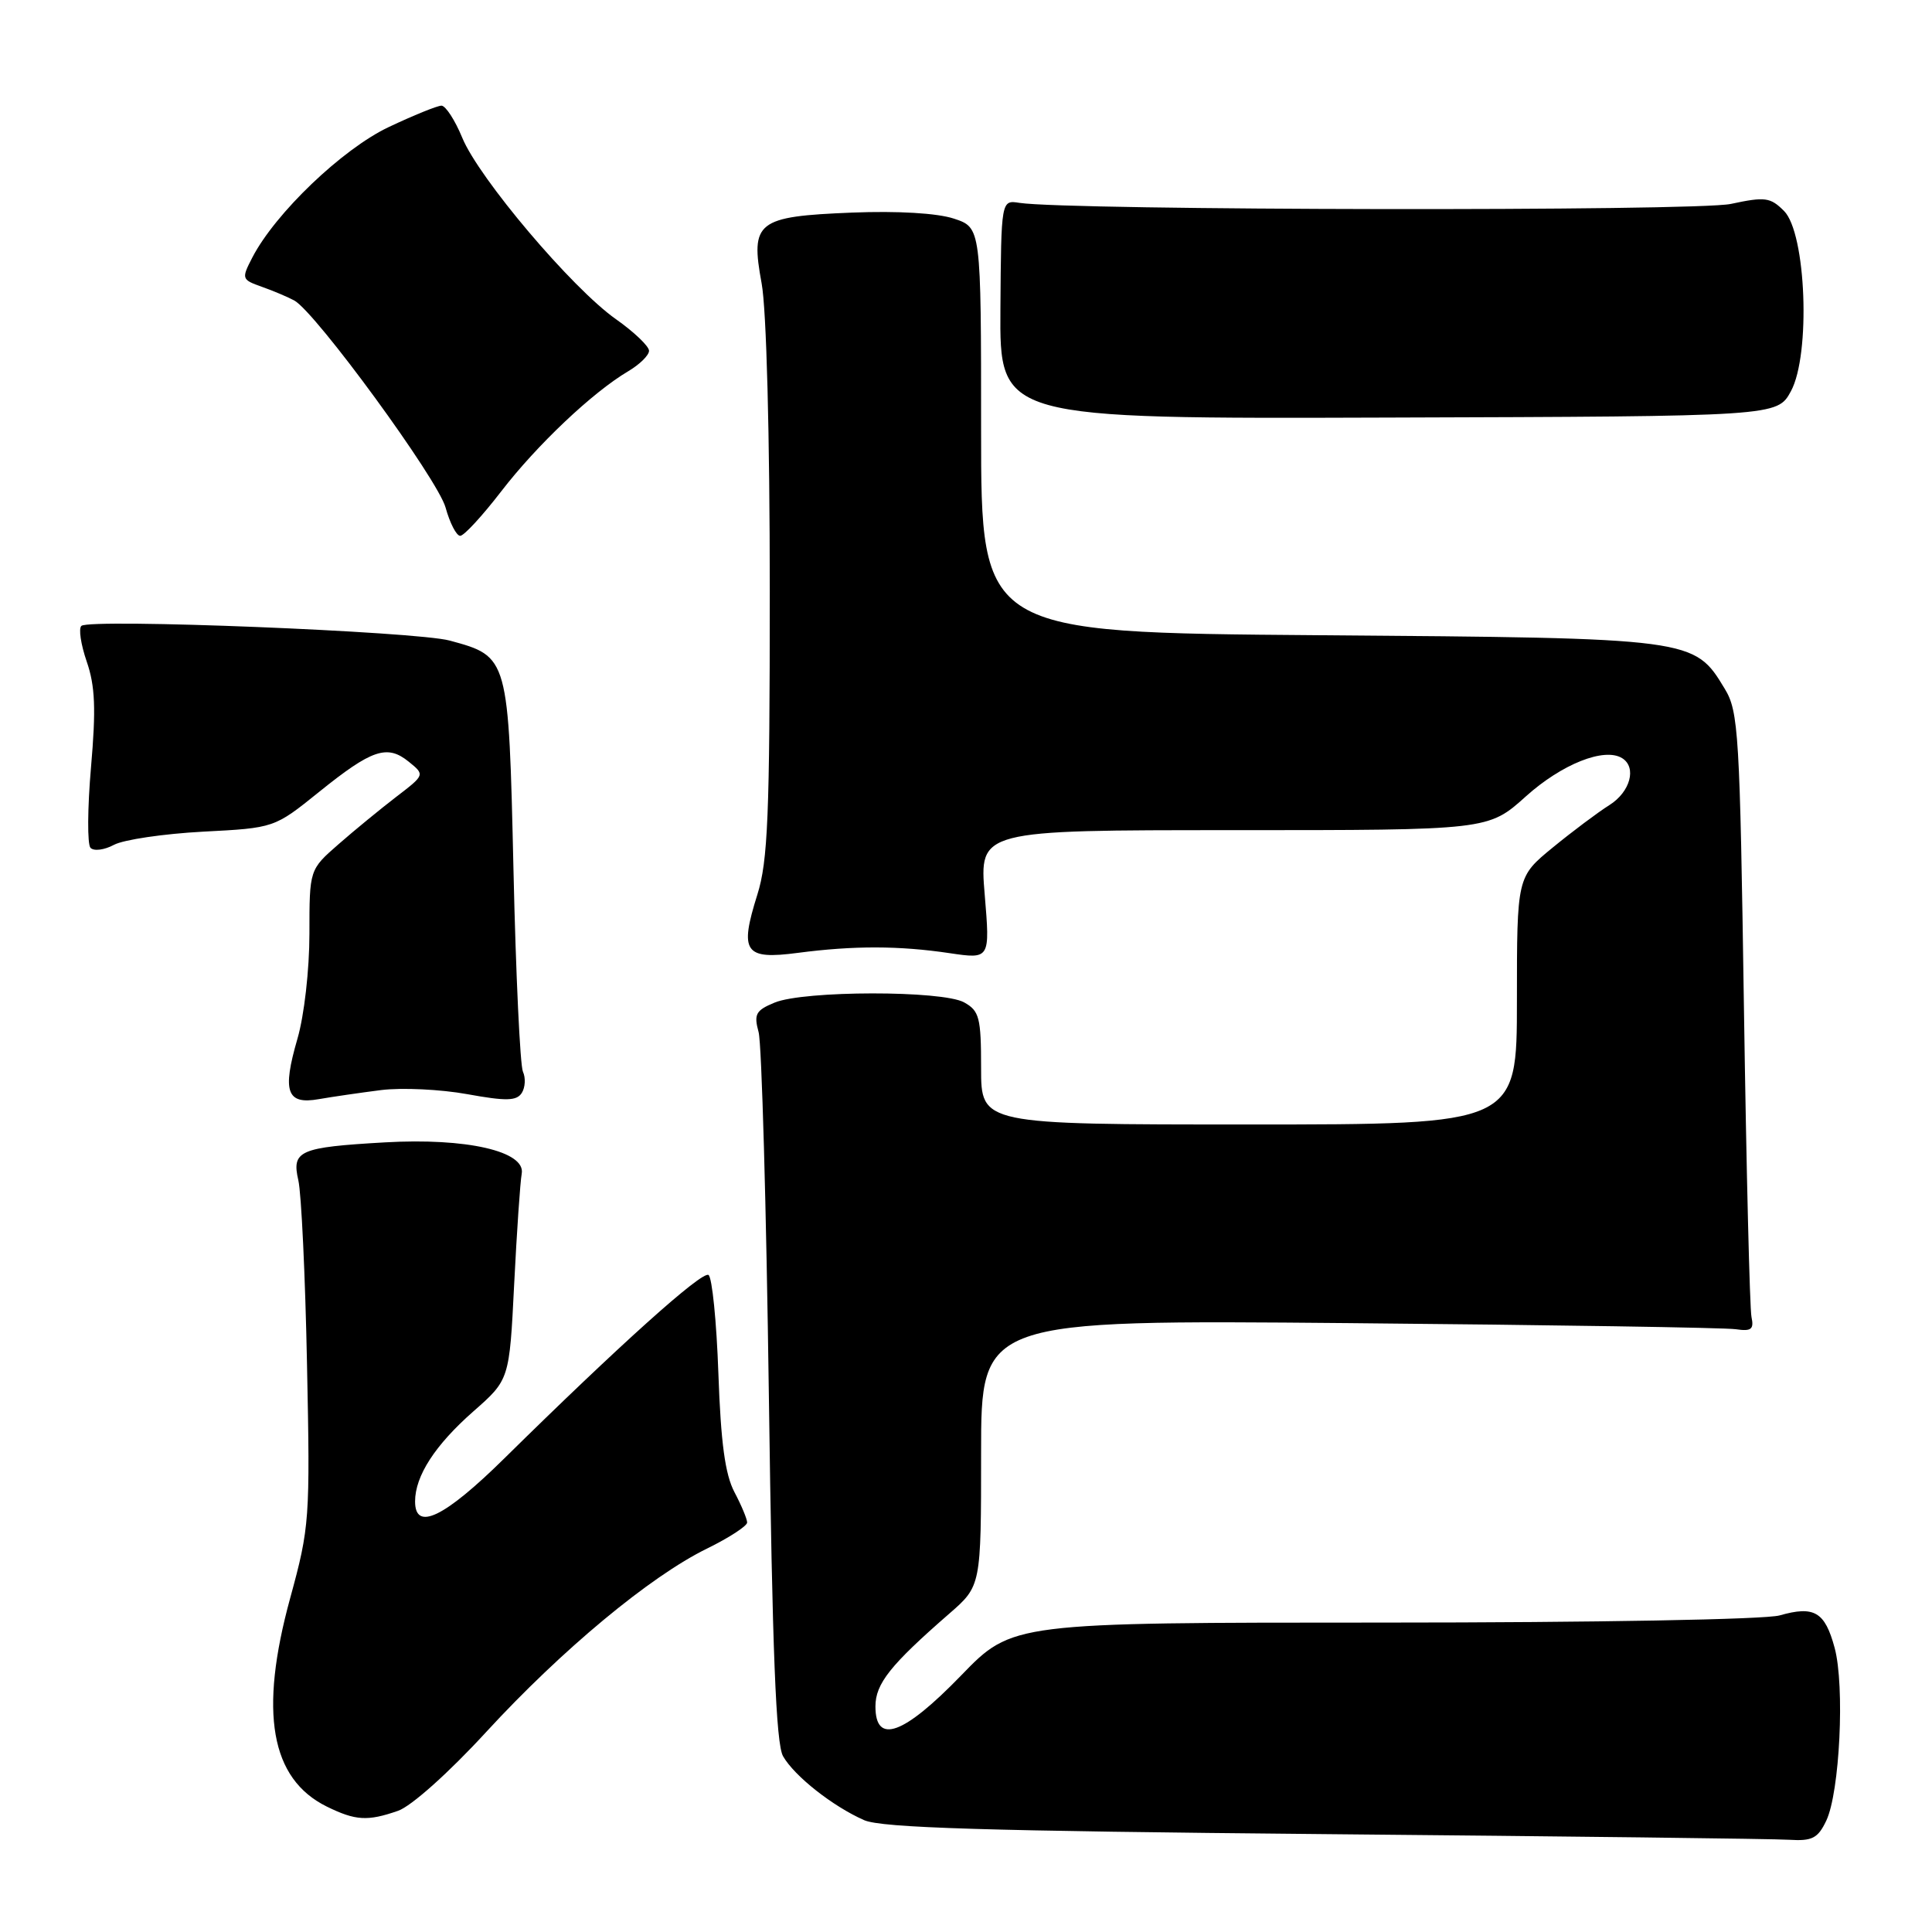 <?xml version="1.0" encoding="UTF-8" standalone="no"?>
<!DOCTYPE svg PUBLIC "-//W3C//DTD SVG 1.1//EN" "http://www.w3.org/Graphics/SVG/1.1/DTD/svg11.dtd" >
<svg xmlns="http://www.w3.org/2000/svg" xmlns:xlink="http://www.w3.org/1999/xlink" version="1.1" viewBox="0 0 256 256">
 <g >
 <path fill="currentColor"
d=" M 241.99 241.25 C 243.78 237.48 244.46 223.41 243.10 218.35 C 241.81 213.57 240.40 212.74 235.81 214.05 C 233.94 214.59 211.28 215.00 183.33 215.00 C 134.14 215.00 134.14 215.00 127.36 222.00 C 119.73 229.88 116.00 231.23 116.00 226.11 C 116.00 223.10 117.98 220.61 125.78 213.82 C 130.00 210.15 130.00 210.15 130.00 192.52 C 130.00 174.89 130.00 174.89 178.75 175.32 C 205.56 175.56 228.62 175.92 230.00 176.13 C 232.06 176.43 232.43 176.15 232.08 174.50 C 231.85 173.40 231.40 154.95 231.08 133.50 C 230.54 97.14 230.37 94.28 228.54 91.27 C 224.48 84.55 224.45 84.55 174.75 84.17 C 130.00 83.82 130.00 83.82 130.00 56.99 C 130.00 30.16 130.00 30.16 126.40 28.97 C 124.19 28.24 118.95 27.93 112.90 28.17 C 100.28 28.68 99.41 29.36 100.92 37.55 C 101.56 40.99 102.00 57.65 102.00 78.35 C 102.00 108.06 101.75 114.11 100.35 118.55 C 97.95 126.18 98.65 127.19 105.72 126.26 C 113.12 125.29 119.14 125.30 125.84 126.30 C 131.19 127.09 131.19 127.09 130.48 118.55 C 129.76 110.00 129.76 110.00 163.48 110.00 C 197.21 110.00 197.21 110.00 202.18 105.53 C 206.95 101.24 212.58 99.00 214.94 100.46 C 216.91 101.68 216.02 104.94 213.25 106.68 C 211.74 107.63 208.36 110.16 205.75 112.30 C 201.00 116.19 201.00 116.19 201.00 132.59 C 201.00 149.00 201.00 149.00 165.50 149.00 C 130.00 149.00 130.00 149.00 130.00 141.54 C 130.00 134.83 129.77 133.94 127.75 132.82 C 124.86 131.22 106.53 131.24 102.64 132.85 C 100.14 133.88 99.87 134.39 100.52 136.77 C 100.93 138.27 101.54 159.97 101.88 185.00 C 102.34 218.86 102.82 231.07 103.76 232.71 C 105.27 235.35 110.35 239.35 114.50 241.18 C 116.82 242.20 130.61 242.62 175.50 243.03 C 207.40 243.32 235.12 243.65 237.09 243.78 C 240.13 243.97 240.88 243.58 241.99 241.25 Z  M 52.75 239.94 C 54.50 239.33 59.47 234.89 64.42 229.50 C 74.44 218.61 86.13 208.89 93.69 205.19 C 96.61 203.76 99.00 202.20 99.00 201.74 C 99.00 201.28 98.24 199.46 97.31 197.70 C 96.08 195.36 95.51 191.13 95.19 182.00 C 94.95 175.12 94.36 169.25 93.88 168.94 C 93.02 168.39 82.04 178.25 66.82 193.25 C 58.87 201.08 55.00 202.95 55.00 198.95 C 55.00 195.57 57.65 191.48 62.72 187.02 C 67.50 182.82 67.50 182.82 68.13 170.16 C 68.48 163.20 68.93 156.61 69.13 155.52 C 69.68 152.55 61.80 150.75 51.00 151.37 C 39.65 152.02 38.63 152.47 39.53 156.39 C 39.93 158.10 40.45 169.07 40.68 180.76 C 41.10 201.35 41.03 202.32 38.45 211.76 C 34.30 226.91 35.85 235.70 43.30 239.38 C 47.11 241.25 48.70 241.35 52.75 239.94 Z  M 50.50 144.44 C 53.25 144.10 58.38 144.34 61.90 144.98 C 67.08 145.92 68.45 145.89 69.14 144.82 C 69.60 144.09 69.67 142.82 69.29 142.00 C 68.92 141.18 68.35 129.18 68.04 115.33 C 67.39 86.97 67.40 87.00 59.59 84.88 C 55.14 83.67 11.95 81.94 10.79 82.93 C 10.39 83.26 10.71 85.39 11.49 87.66 C 12.61 90.89 12.73 93.95 12.06 101.65 C 11.59 107.07 11.56 111.88 11.99 112.34 C 12.43 112.81 13.83 112.63 15.11 111.94 C 16.39 111.26 21.69 110.48 26.89 110.20 C 36.35 109.71 36.35 109.71 42.26 104.95 C 49.28 99.29 51.30 98.61 54.16 100.93 C 56.31 102.67 56.31 102.67 52.51 105.58 C 50.42 107.19 46.97 110.01 44.85 111.87 C 41.00 115.23 41.00 115.23 41.00 123.71 C 41.00 128.50 40.31 134.57 39.41 137.65 C 37.37 144.67 37.99 146.40 42.26 145.64 C 44.04 145.33 47.75 144.79 50.50 144.44 Z  M 66.42 65.10 C 71.16 58.95 78.51 51.99 83.23 49.20 C 84.75 48.30 86.00 47.08 86.00 46.48 C 86.00 45.88 84.02 43.99 81.61 42.29 C 75.81 38.21 63.45 23.61 61.25 18.25 C 60.29 15.92 59.05 14.01 58.50 14.00 C 57.95 14.00 54.80 15.28 51.50 16.84 C 45.36 19.75 36.47 28.25 33.43 34.13 C 31.98 36.94 32.01 37.05 34.72 38.01 C 36.25 38.55 38.17 39.37 39.00 39.82 C 41.85 41.39 58.01 63.51 59.04 67.25 C 59.61 69.31 60.48 71.00 60.98 71.00 C 61.48 71.00 63.92 68.35 66.42 65.10 Z  M 237.31 51.83 C 239.94 46.98 239.33 30.88 236.39 27.95 C 234.58 26.14 233.88 26.05 229.35 27.02 C 224.69 28.02 141.57 27.89 135.08 26.88 C 132.66 26.50 132.66 26.50 132.56 41.00 C 132.46 55.50 132.46 55.50 183.98 55.33 C 235.50 55.17 235.50 55.17 237.31 51.83 Z "/>
</g>
</svg>
